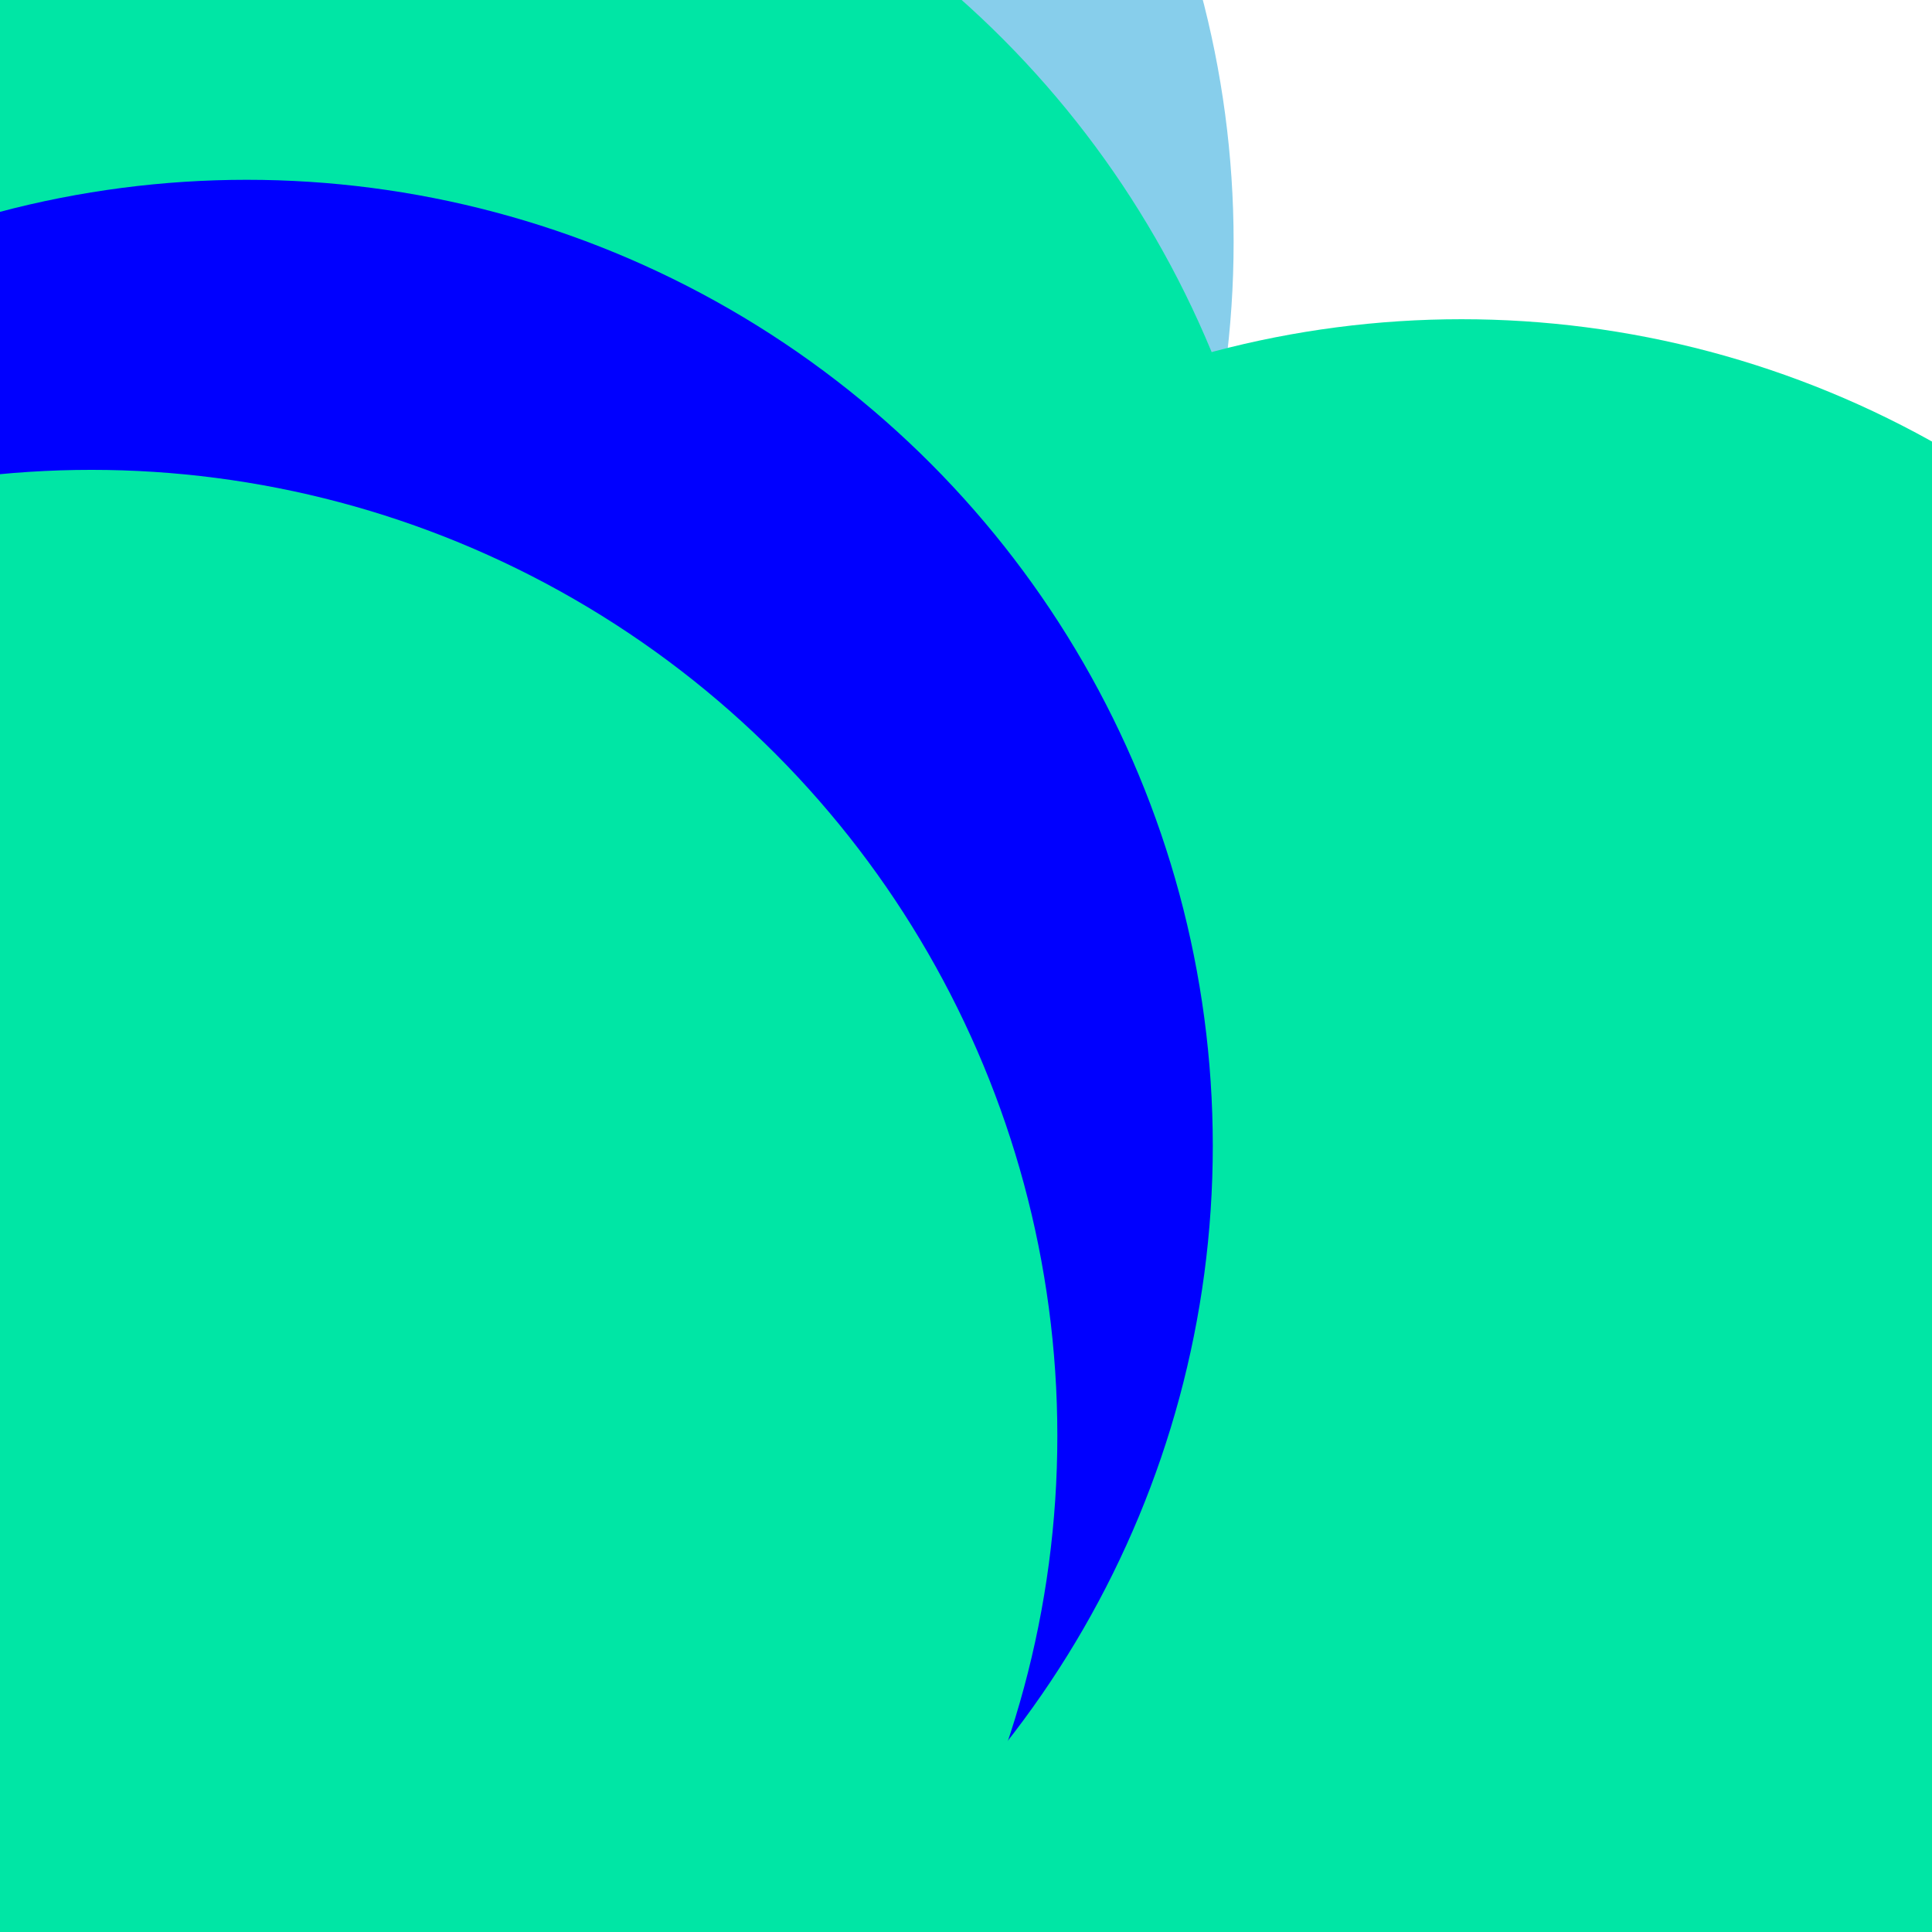 <svg class="border shadow-md" viewBox="0 0 1205.6 1205.6" xmlns="http://www.w3.org/2000/svg" preserveAspectRatio="none" style="width: 1205.6px; height: 1205.6px;"><rect class="bg" id="bg" x="0" y="0" width="1205.6" height="1205.6" fill="#ffffff"/><defs><filter id="f1" x="-200%" y="-200%" width="500%" height="500%"><feGaussianBlur stdDeviation="100"/></filter></defs><circle cx="167" cy="151" r="602.8" fill="#87CEEB" filter="url(#f1)"/><circle cx="912" cy="802" r="602.8" fill="#00E6A5" filter="url(#f1)"/><circle cx="199" cy="450" r="602.8" fill="#00E6A5" filter="url(#f1)"/><circle cx="154" cy="715" r="602.8" fill="#0000FF" filter="url(#f1)"/><circle cx="57" cy="896" r="602.8" fill="#00E6A5" filter="url(#f1)"/></svg>